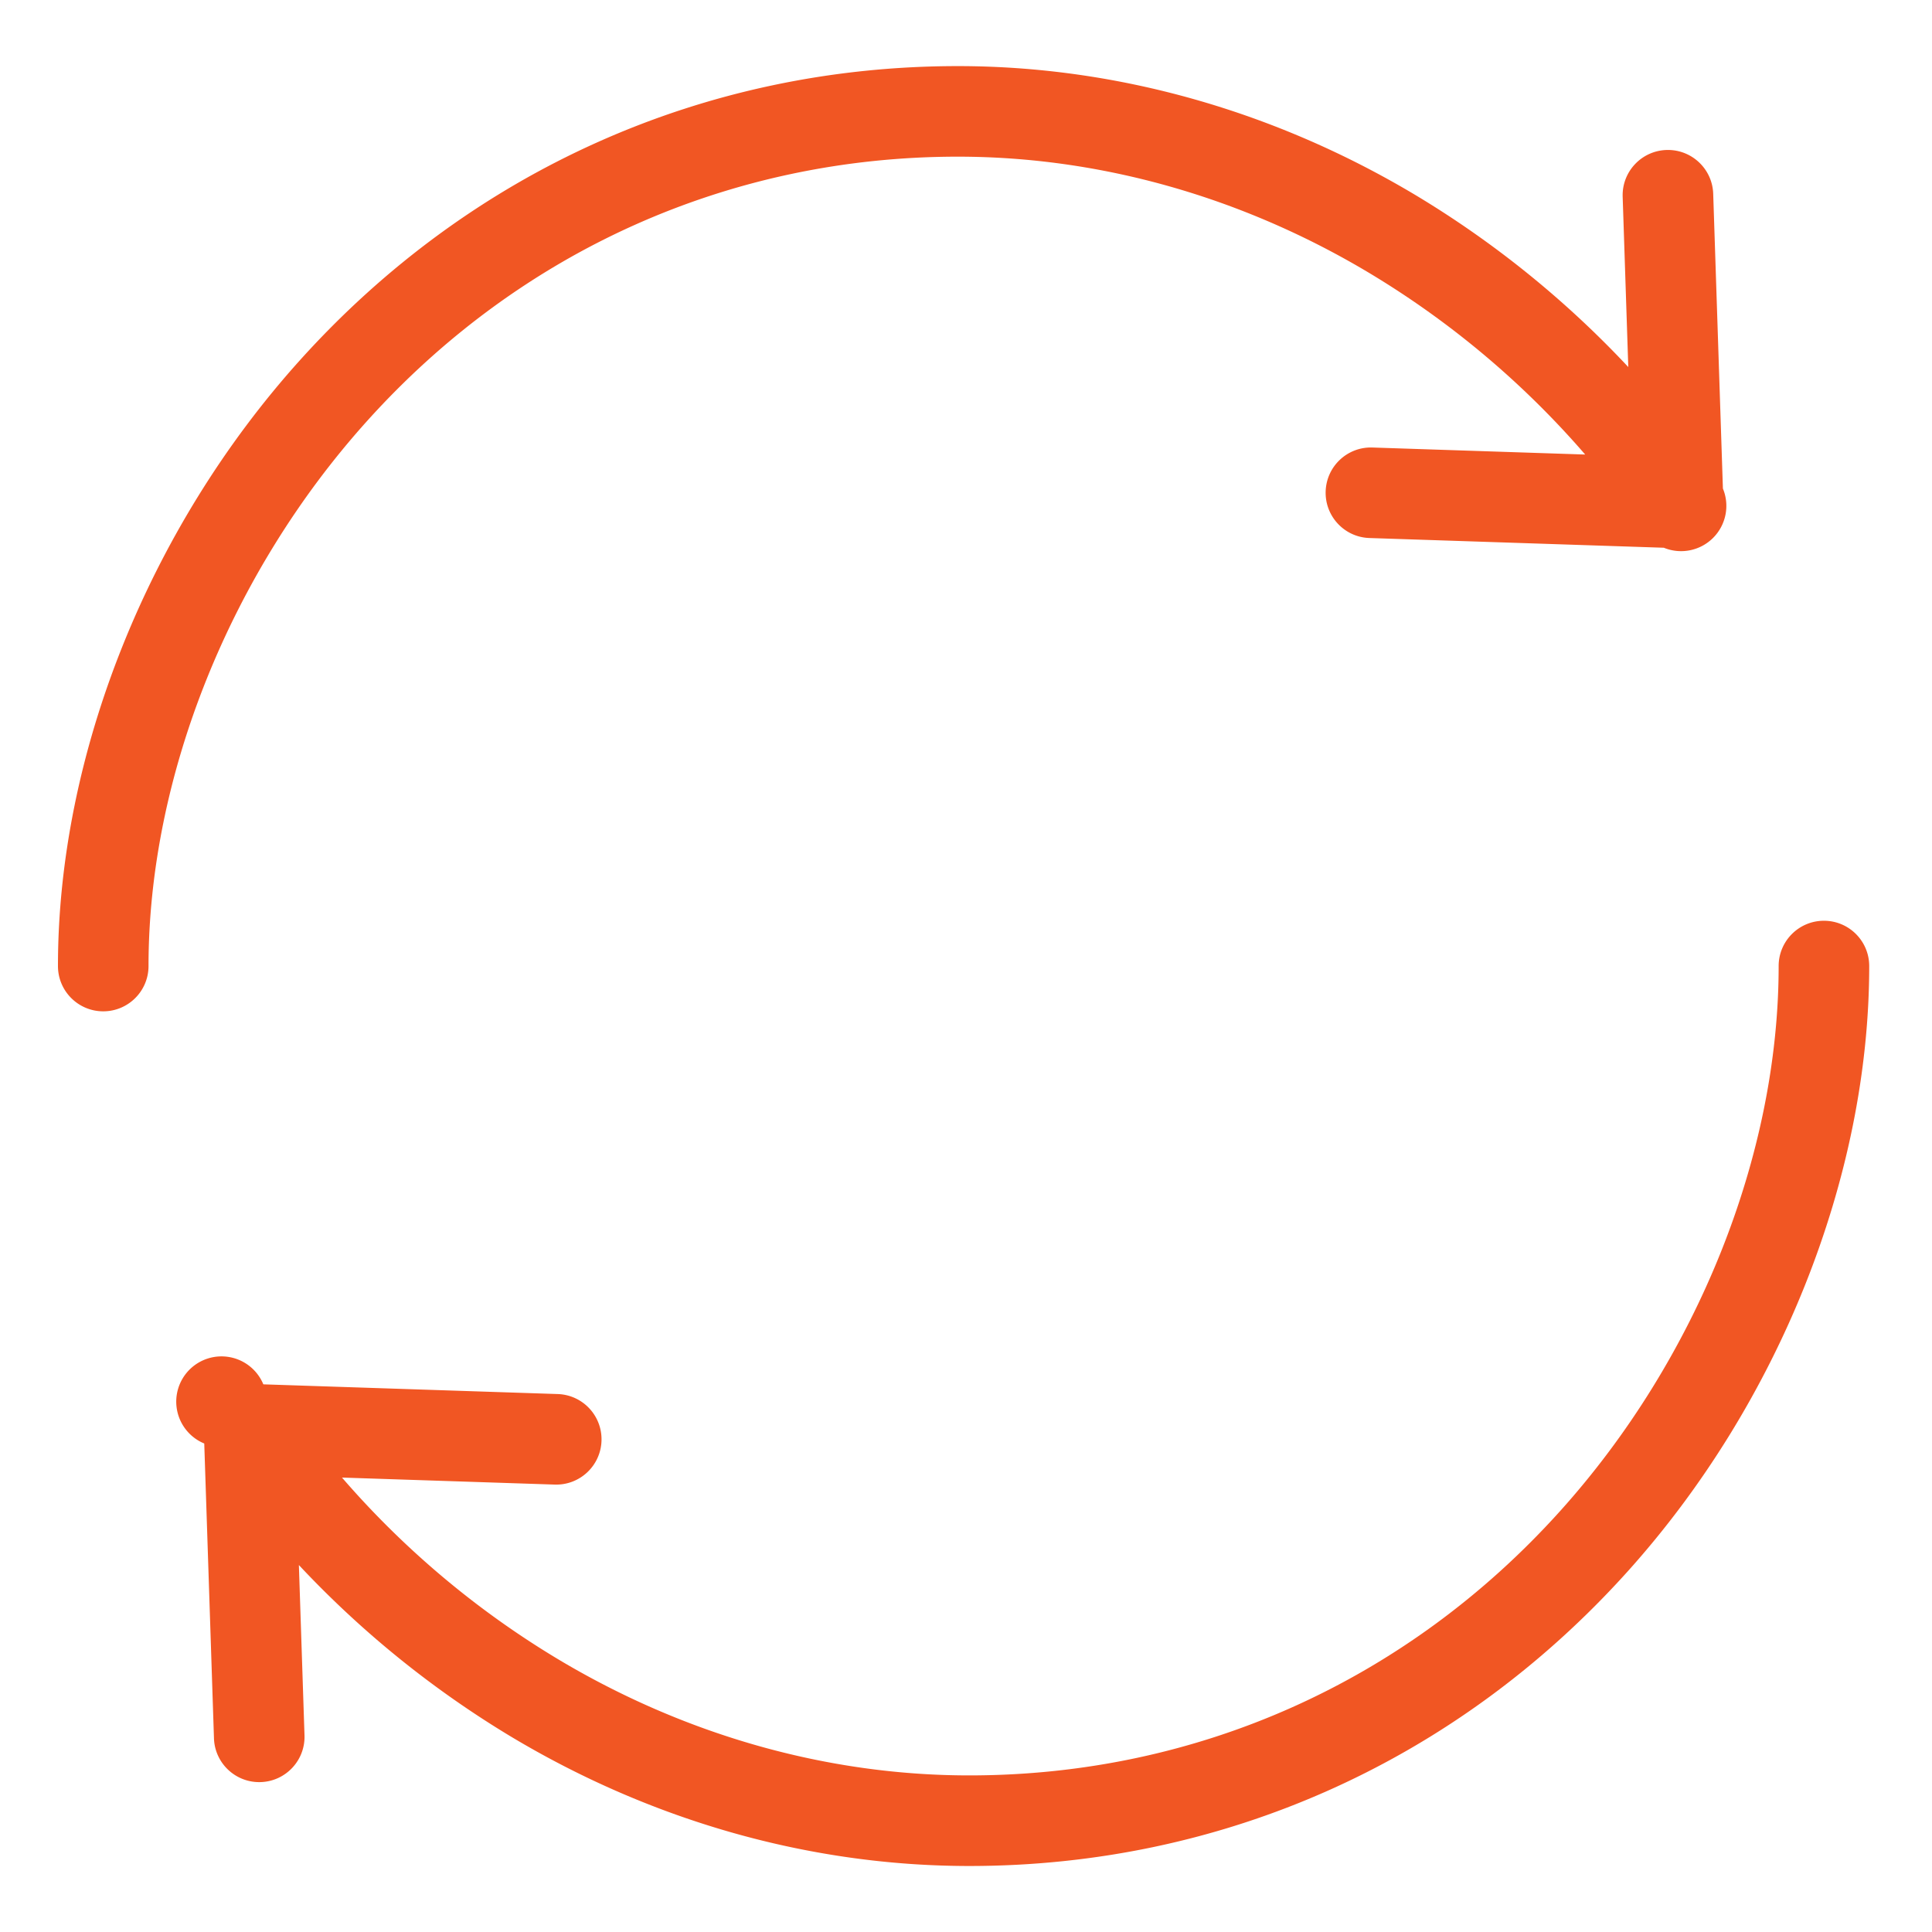 <svg xmlns="http://www.w3.org/2000/svg" height="512" viewBox="-16 -18 533.333 533" width="512"><path d="M248.43 25.082c39.289 0 78.64 11.152 113.8 32.254a246.365 246.365 0 0 1 59.364 49.973l-58.739-1.938c-6.898-.23-12.675 5.18-12.902 12.082-.226 6.899 5.18 12.68 12.082 12.902l81.27 2.684a12.502 12.502 0 0 0 13.605-2.726 12.502 12.502 0 0 0 2.703-13.61l-2.675-81.25c-.157-6.902-5.88-12.371-12.782-12.219-6.898.157-12.375 5.88-12.218 12.778 0 .093 0 .18.007.27l1.547 46.874a272.667 272.667 0 0 0-58.398-47.265C336.05 12.465 292.25.082 248.43.082c-70 0-134.54 28.863-181.703 81.27C24.945 127.777 0 190.266 0 248.512c0 6.902 5.594 12.5 12.5 12.5s12.5-5.598 12.5-12.5c0-52.239 22.543-108.477 60.309-150.434 42.367-47.066 100.293-72.996 163.12-72.996zm239.07 210.93c-6.906 0-12.5 5.593-12.5 12.5 0 52.234-22.543 108.476-60.309 150.437-42.367 47.067-100.293 72.988-163.12 72.988-39.29 0-78.641-11.144-113.801-32.246a246.543 246.543 0 0 1-59.364-49.972l58.739 1.937c6.898.223 12.675-5.187 12.902-12.086.226-6.898-5.18-12.675-12.082-12.906l-81.27-2.68a12.496 12.496 0 1 0-16.309 16.332l2.677 81.25c.156 6.907 5.878 12.38 12.78 12.223 6.9-.152 12.376-5.875 12.22-12.777 0-.09 0-.176-.008-.27l-1.547-46.875a272.803 272.803 0 0 0 58.398 47.27c39.043 23.43 82.844 35.808 126.664 35.808 70 0 134.54-28.86 181.703-81.265C475.055 369.25 500 306.762 500 248.512c0-6.907-5.594-12.5-12.5-12.5zm0 0" data-original="#000000" class="active-path" data-old_color="#f15623" fill="#f15623"/></svg>